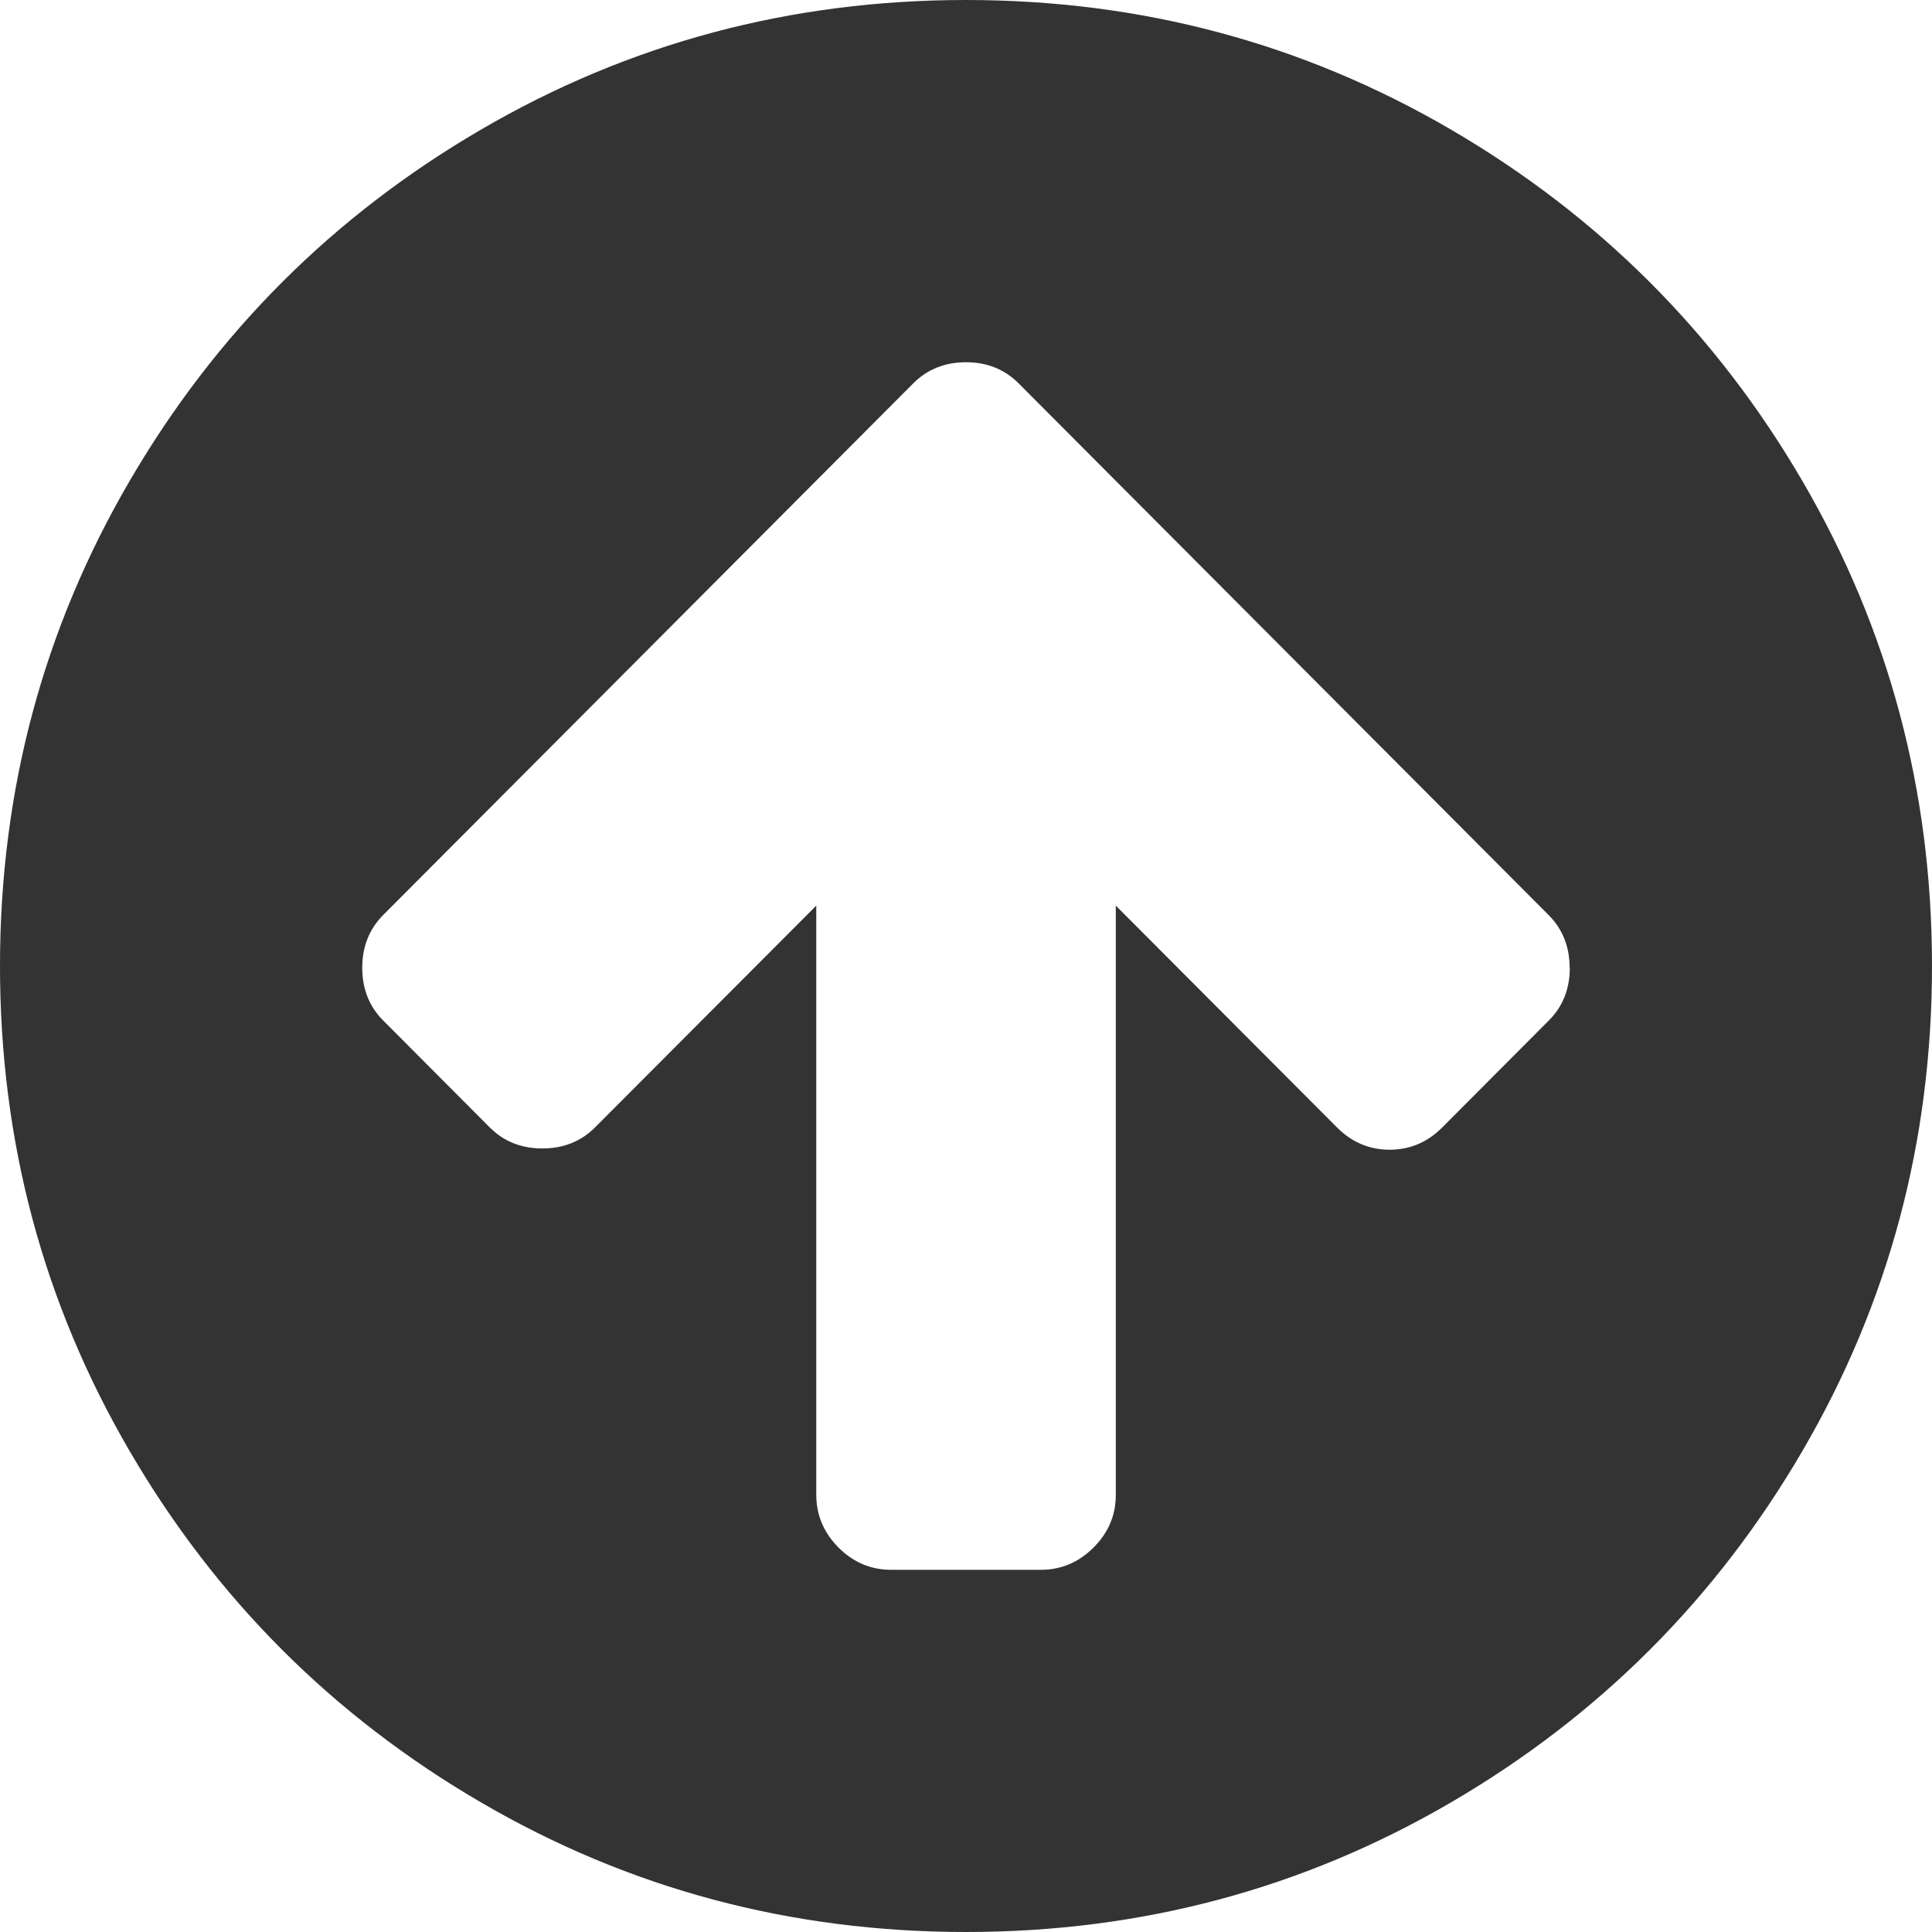 <svg role="icon" width="64" height="64" viewBox="0 0 32 32">
  <path fill="#333" d="M32 16q0 4.354-2.146 8.032-2.145 3.677-5.822 5.822Q20.354 32 16 32t-8.032-2.146Q4.29 27.71 2.146 24.032 0 20.354 0 16t2.146-8.032Q4.29 4.29 7.968 2.146 11.646 0 16 0t8.032 2.146q3.677 2.145 5.822 5.822Q32 11.646 32 16zm-6.002.03q0-.526-.35-.876L16.872 6.35Q16.524 6 16 6q-.525 0-.874.35l-8.778 8.804Q6 15.504 6 16.03t.348.874l1.764 1.77q.348.348.872.348t.873-.35L13.52 15v9.756q0 .505.367.875.368.37.873.37h2.48q.504 0 .873-.37.37-.368.368-.874V15l3.663 3.673q.368.37.873.37.504 0 .872-.37l1.764-1.77q.348-.348.348-.874z"/>
</svg>
